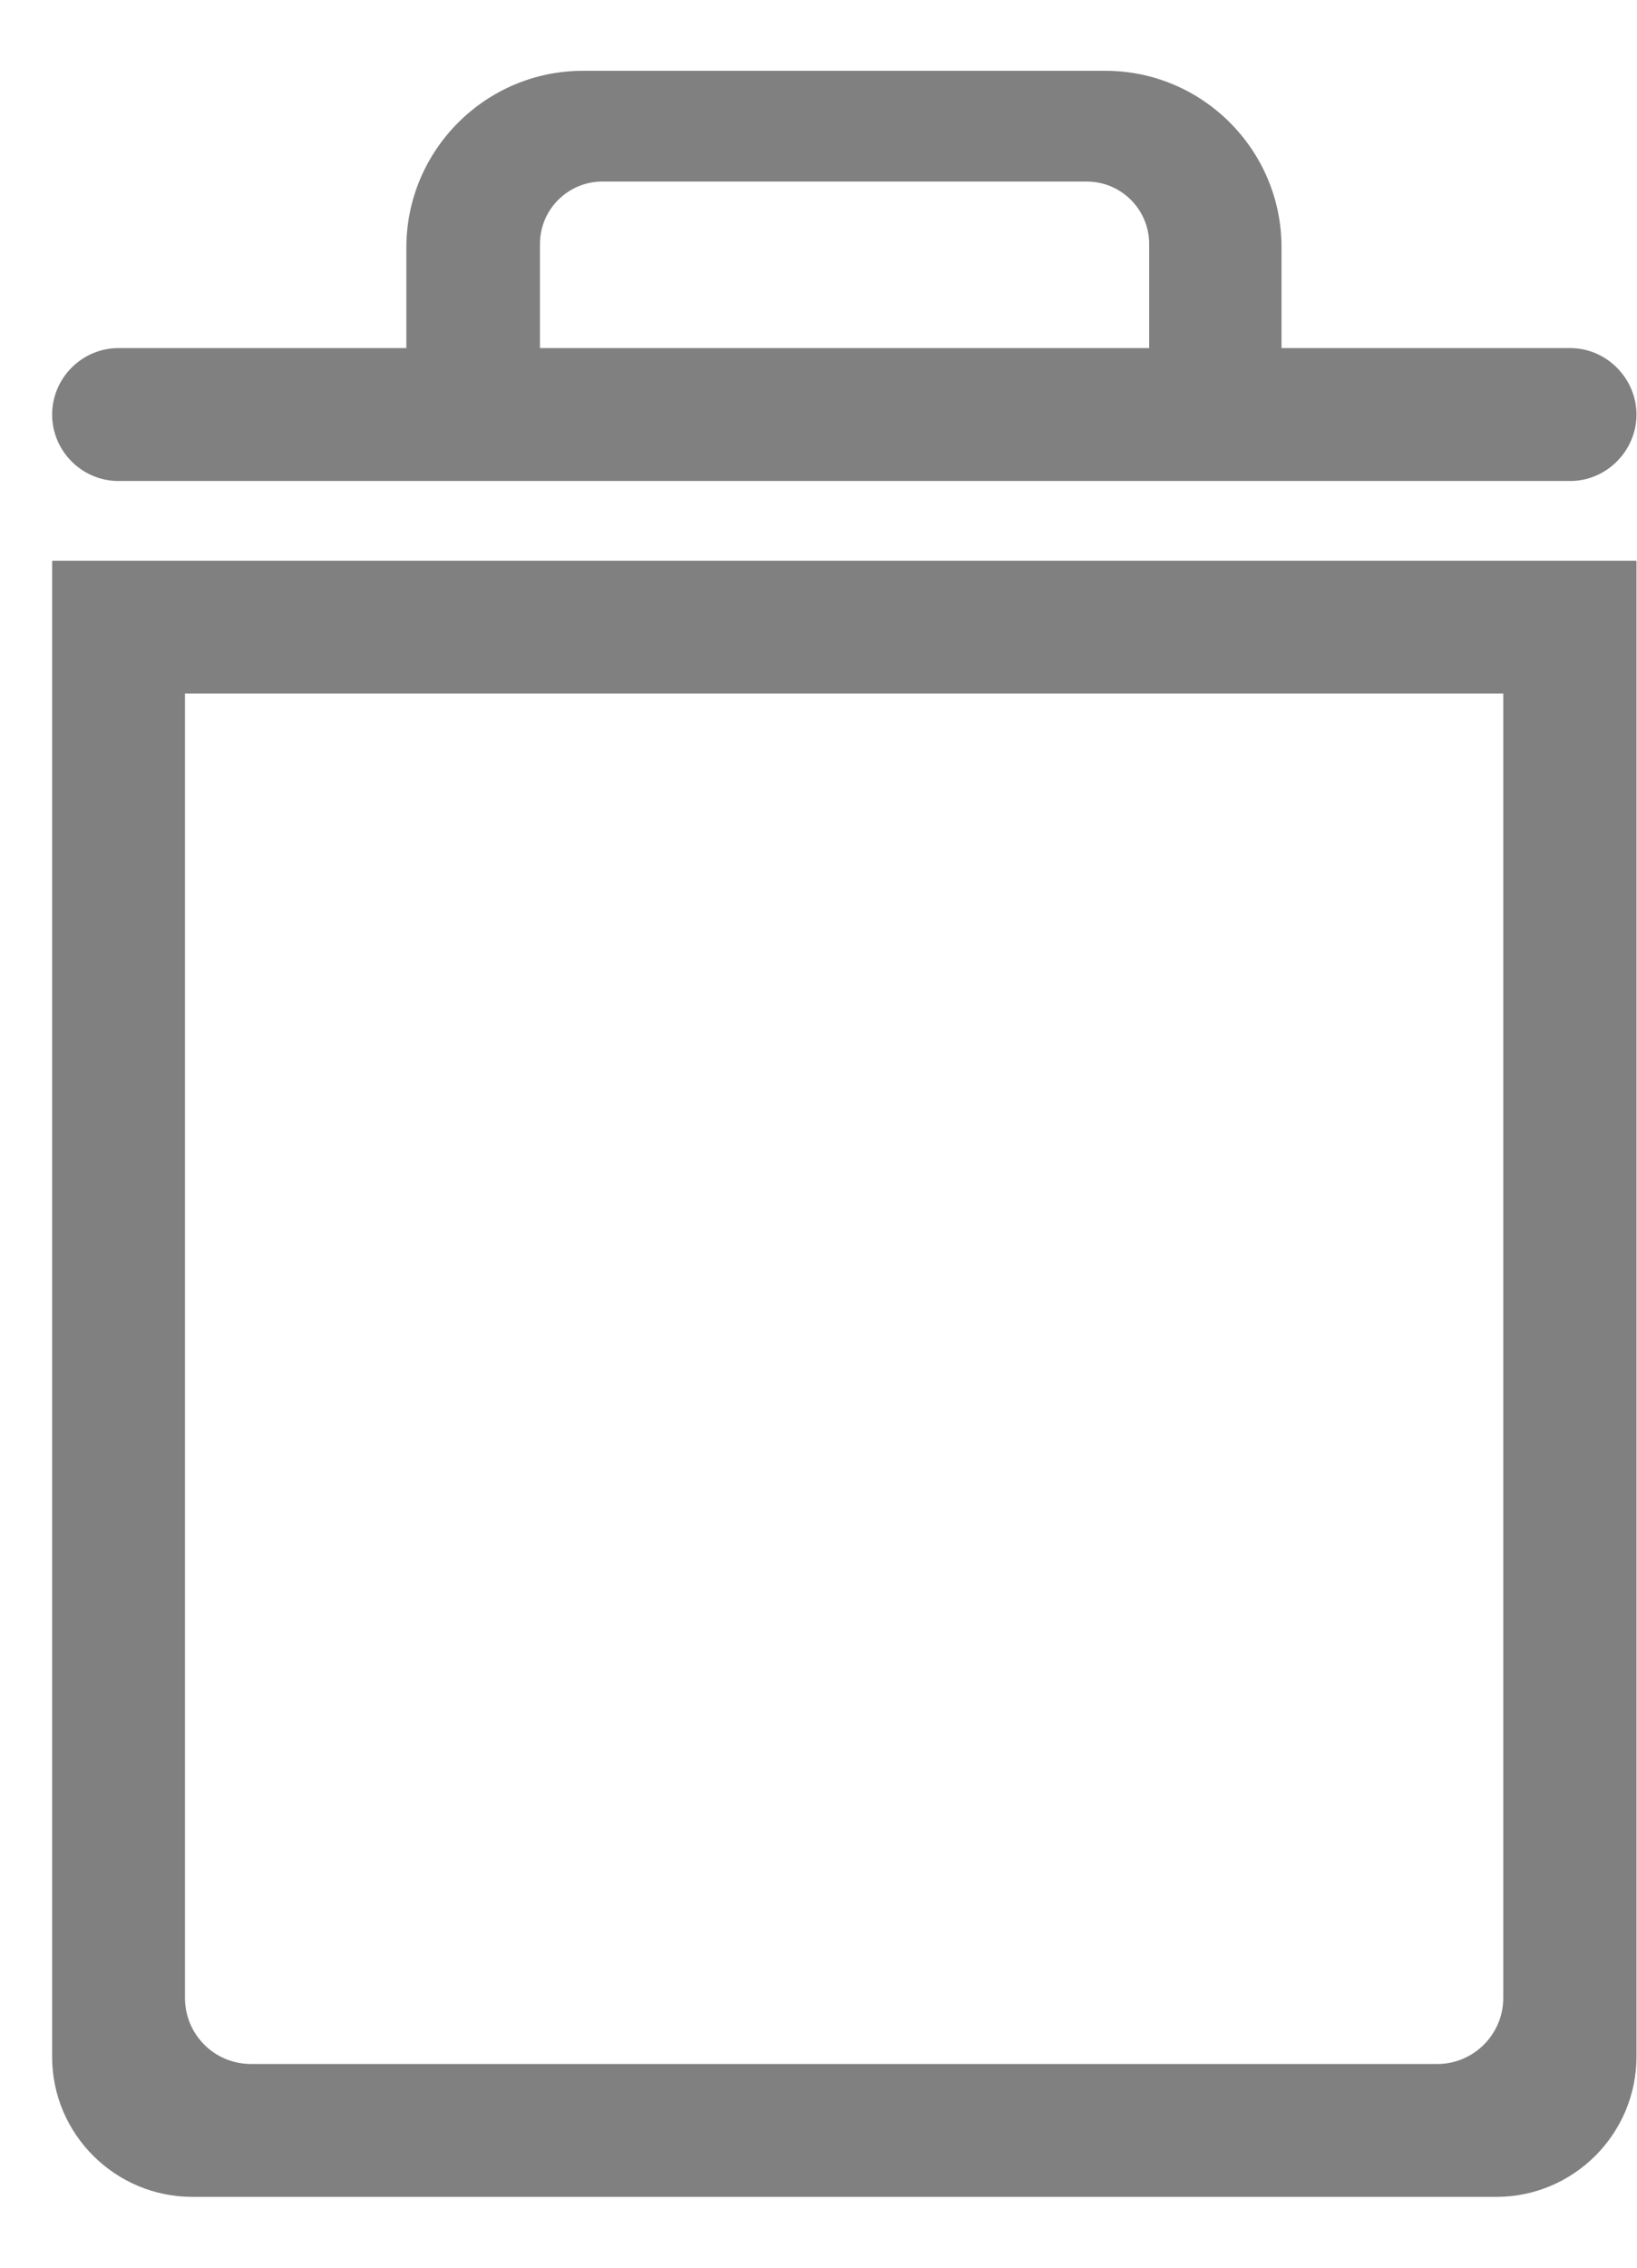<svg width="13" height="18" viewBox="0 0 13 18" fill="gray" xmlns="http://www.w3.org/2000/svg">
<path d="M0.414 4.451V16.327C0.414 16.938 0.913 17.438 1.529 17.438H11.882C12.497 17.438 12.996 16.938 12.996 16.323V4.451H0.414ZM11.415 16.383H1.993C1.701 16.383 1.469 16.147 1.469 15.859V5.505H11.938V15.859C11.938 16.147 11.703 16.383 11.415 16.383ZM12.469 2.763H10.177V1.962C10.177 1.192 9.551 0.562 8.778 0.562H4.629C3.856 0.562 3.227 1.192 3.227 1.965V2.763H0.941C0.65 2.763 0.414 3.002 0.414 3.291C0.414 3.579 0.65 3.818 0.941 3.818H12.469C12.761 3.818 12.996 3.575 12.996 3.291C12.996 3.006 12.761 2.763 12.469 2.763ZM4.288 1.937C4.288 1.663 4.51 1.441 4.784 1.441H8.63C8.904 1.441 9.126 1.663 9.126 1.937V2.763H4.288V1.937Z" />
</svg>
